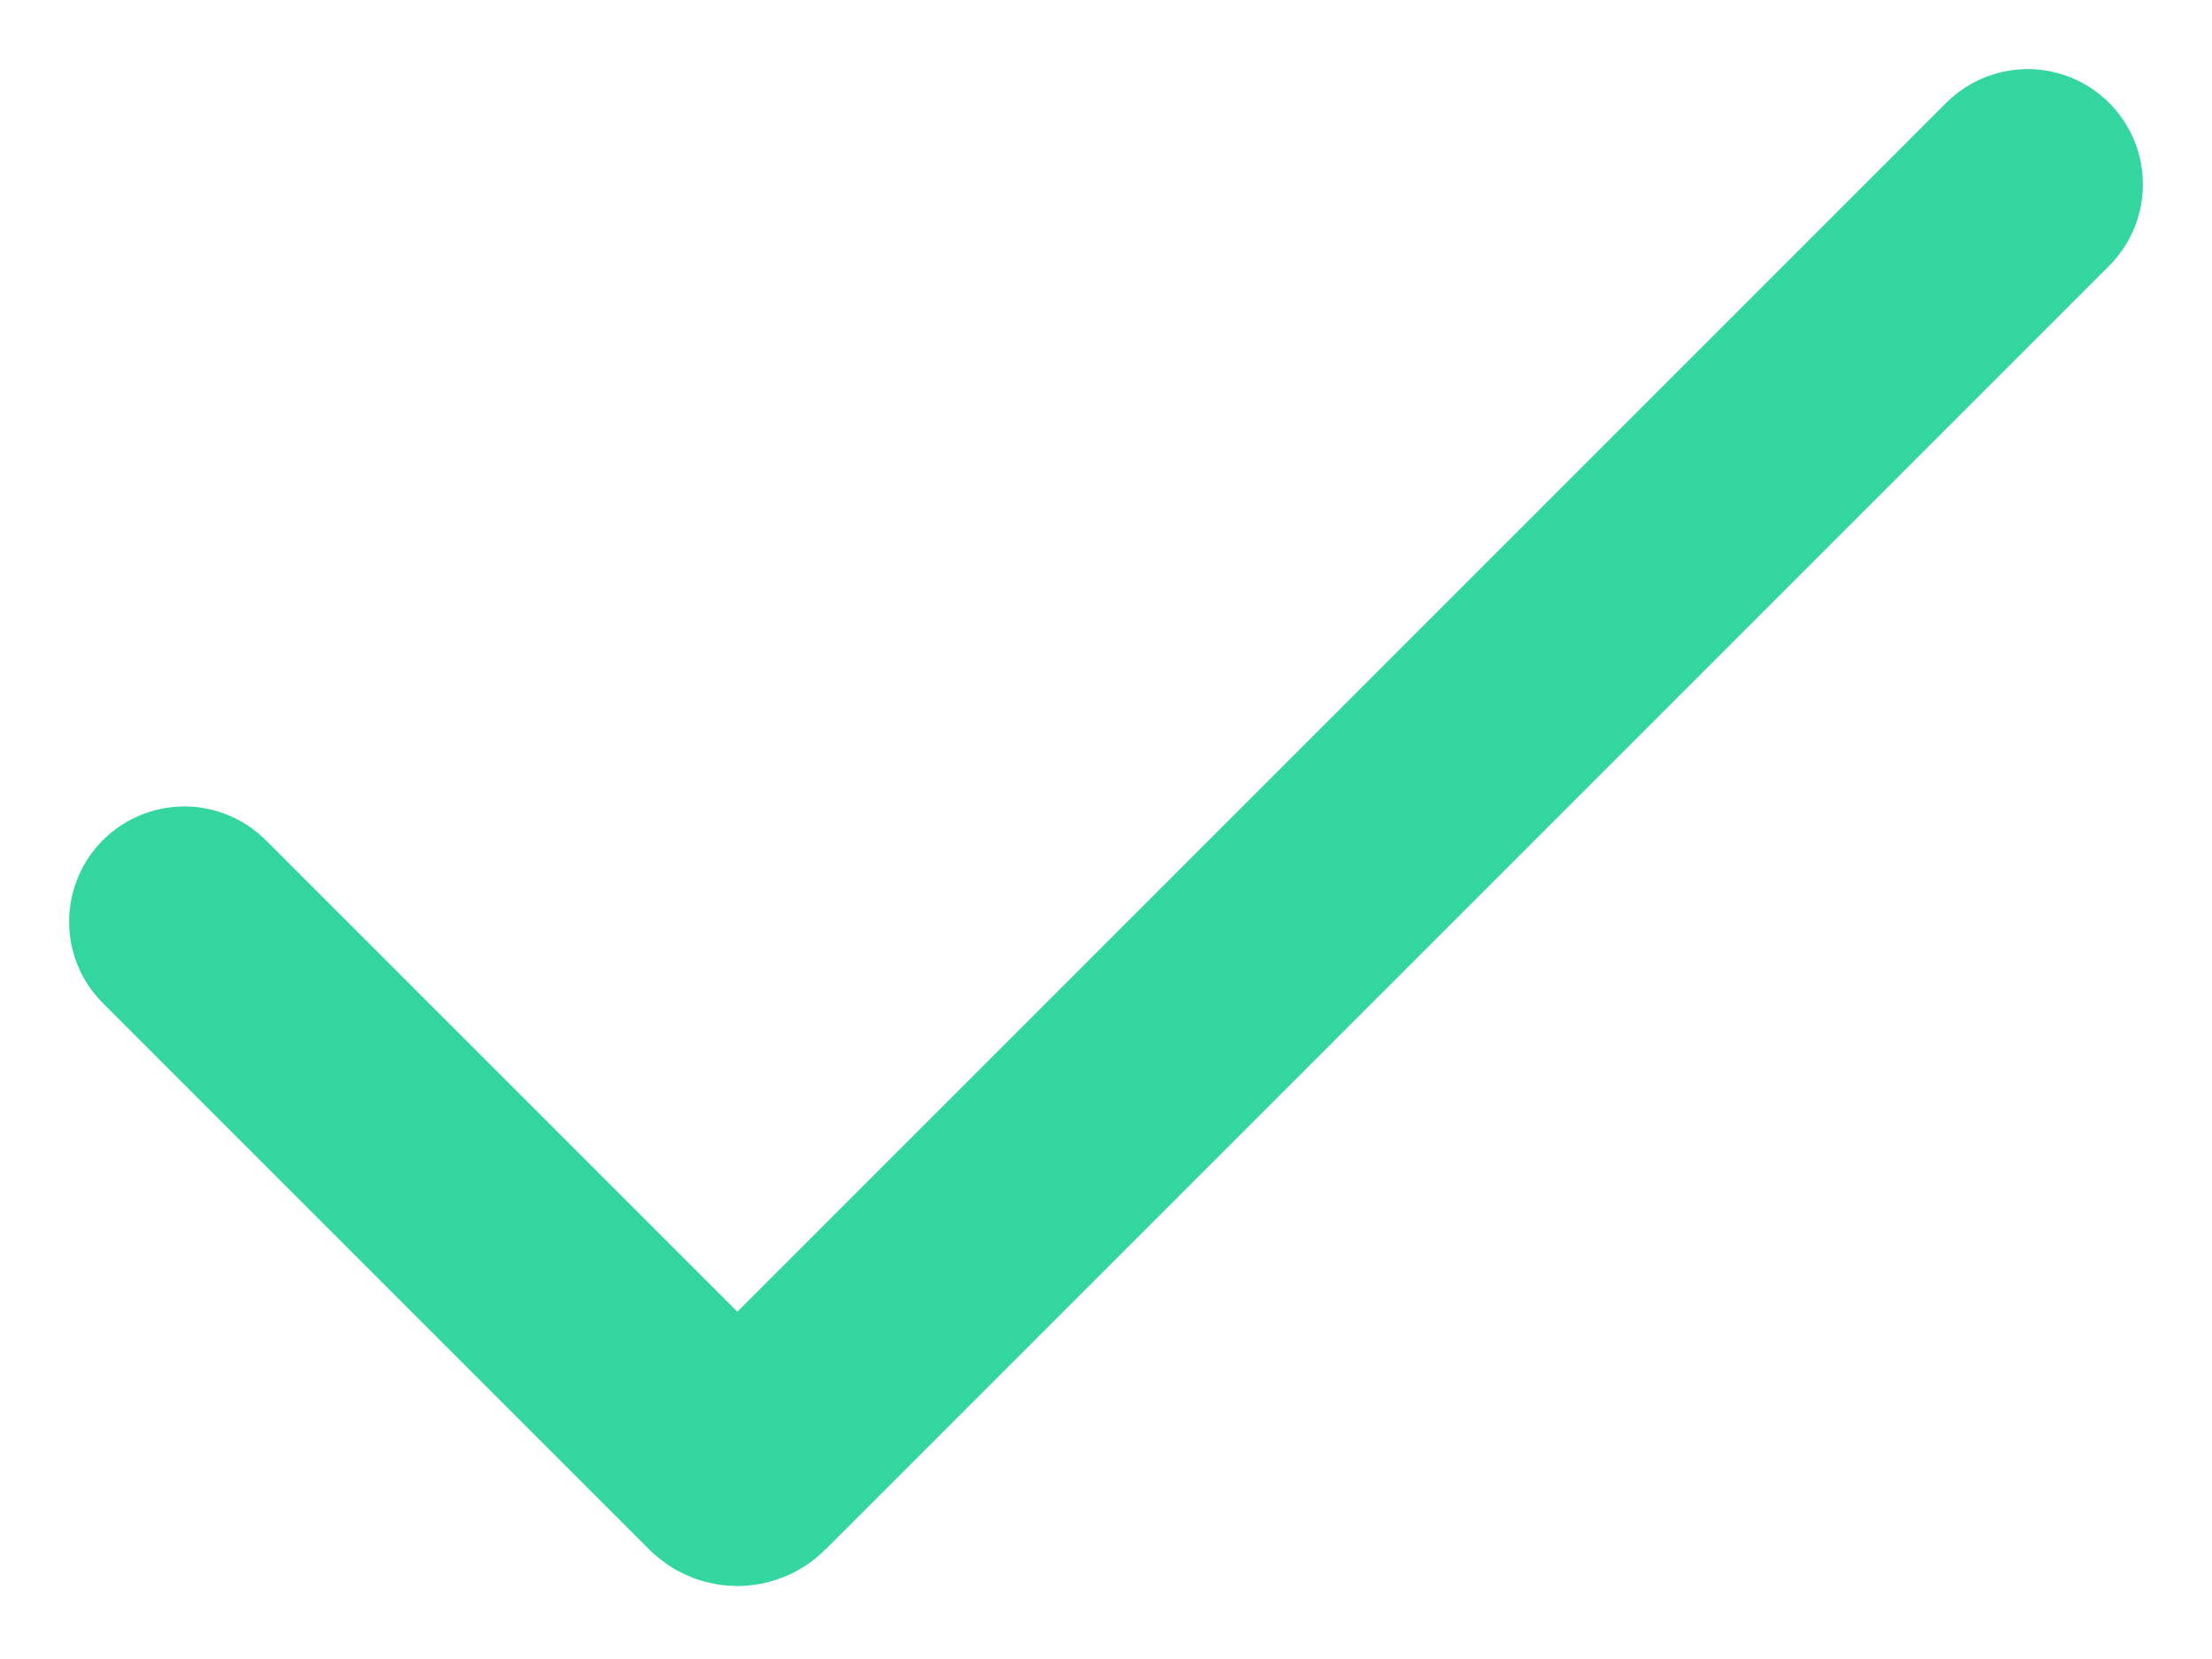 <svg width="24" height="18" viewBox="0 0 24 18" fill="none" xmlns="http://www.w3.org/2000/svg">
<path d="M2 10L7.929 15.929C7.968 15.968 8.032 15.968 8.071 15.929L22 2" stroke="#33D69F" stroke-width="2.5" stroke-linecap="round"/>
</svg>
